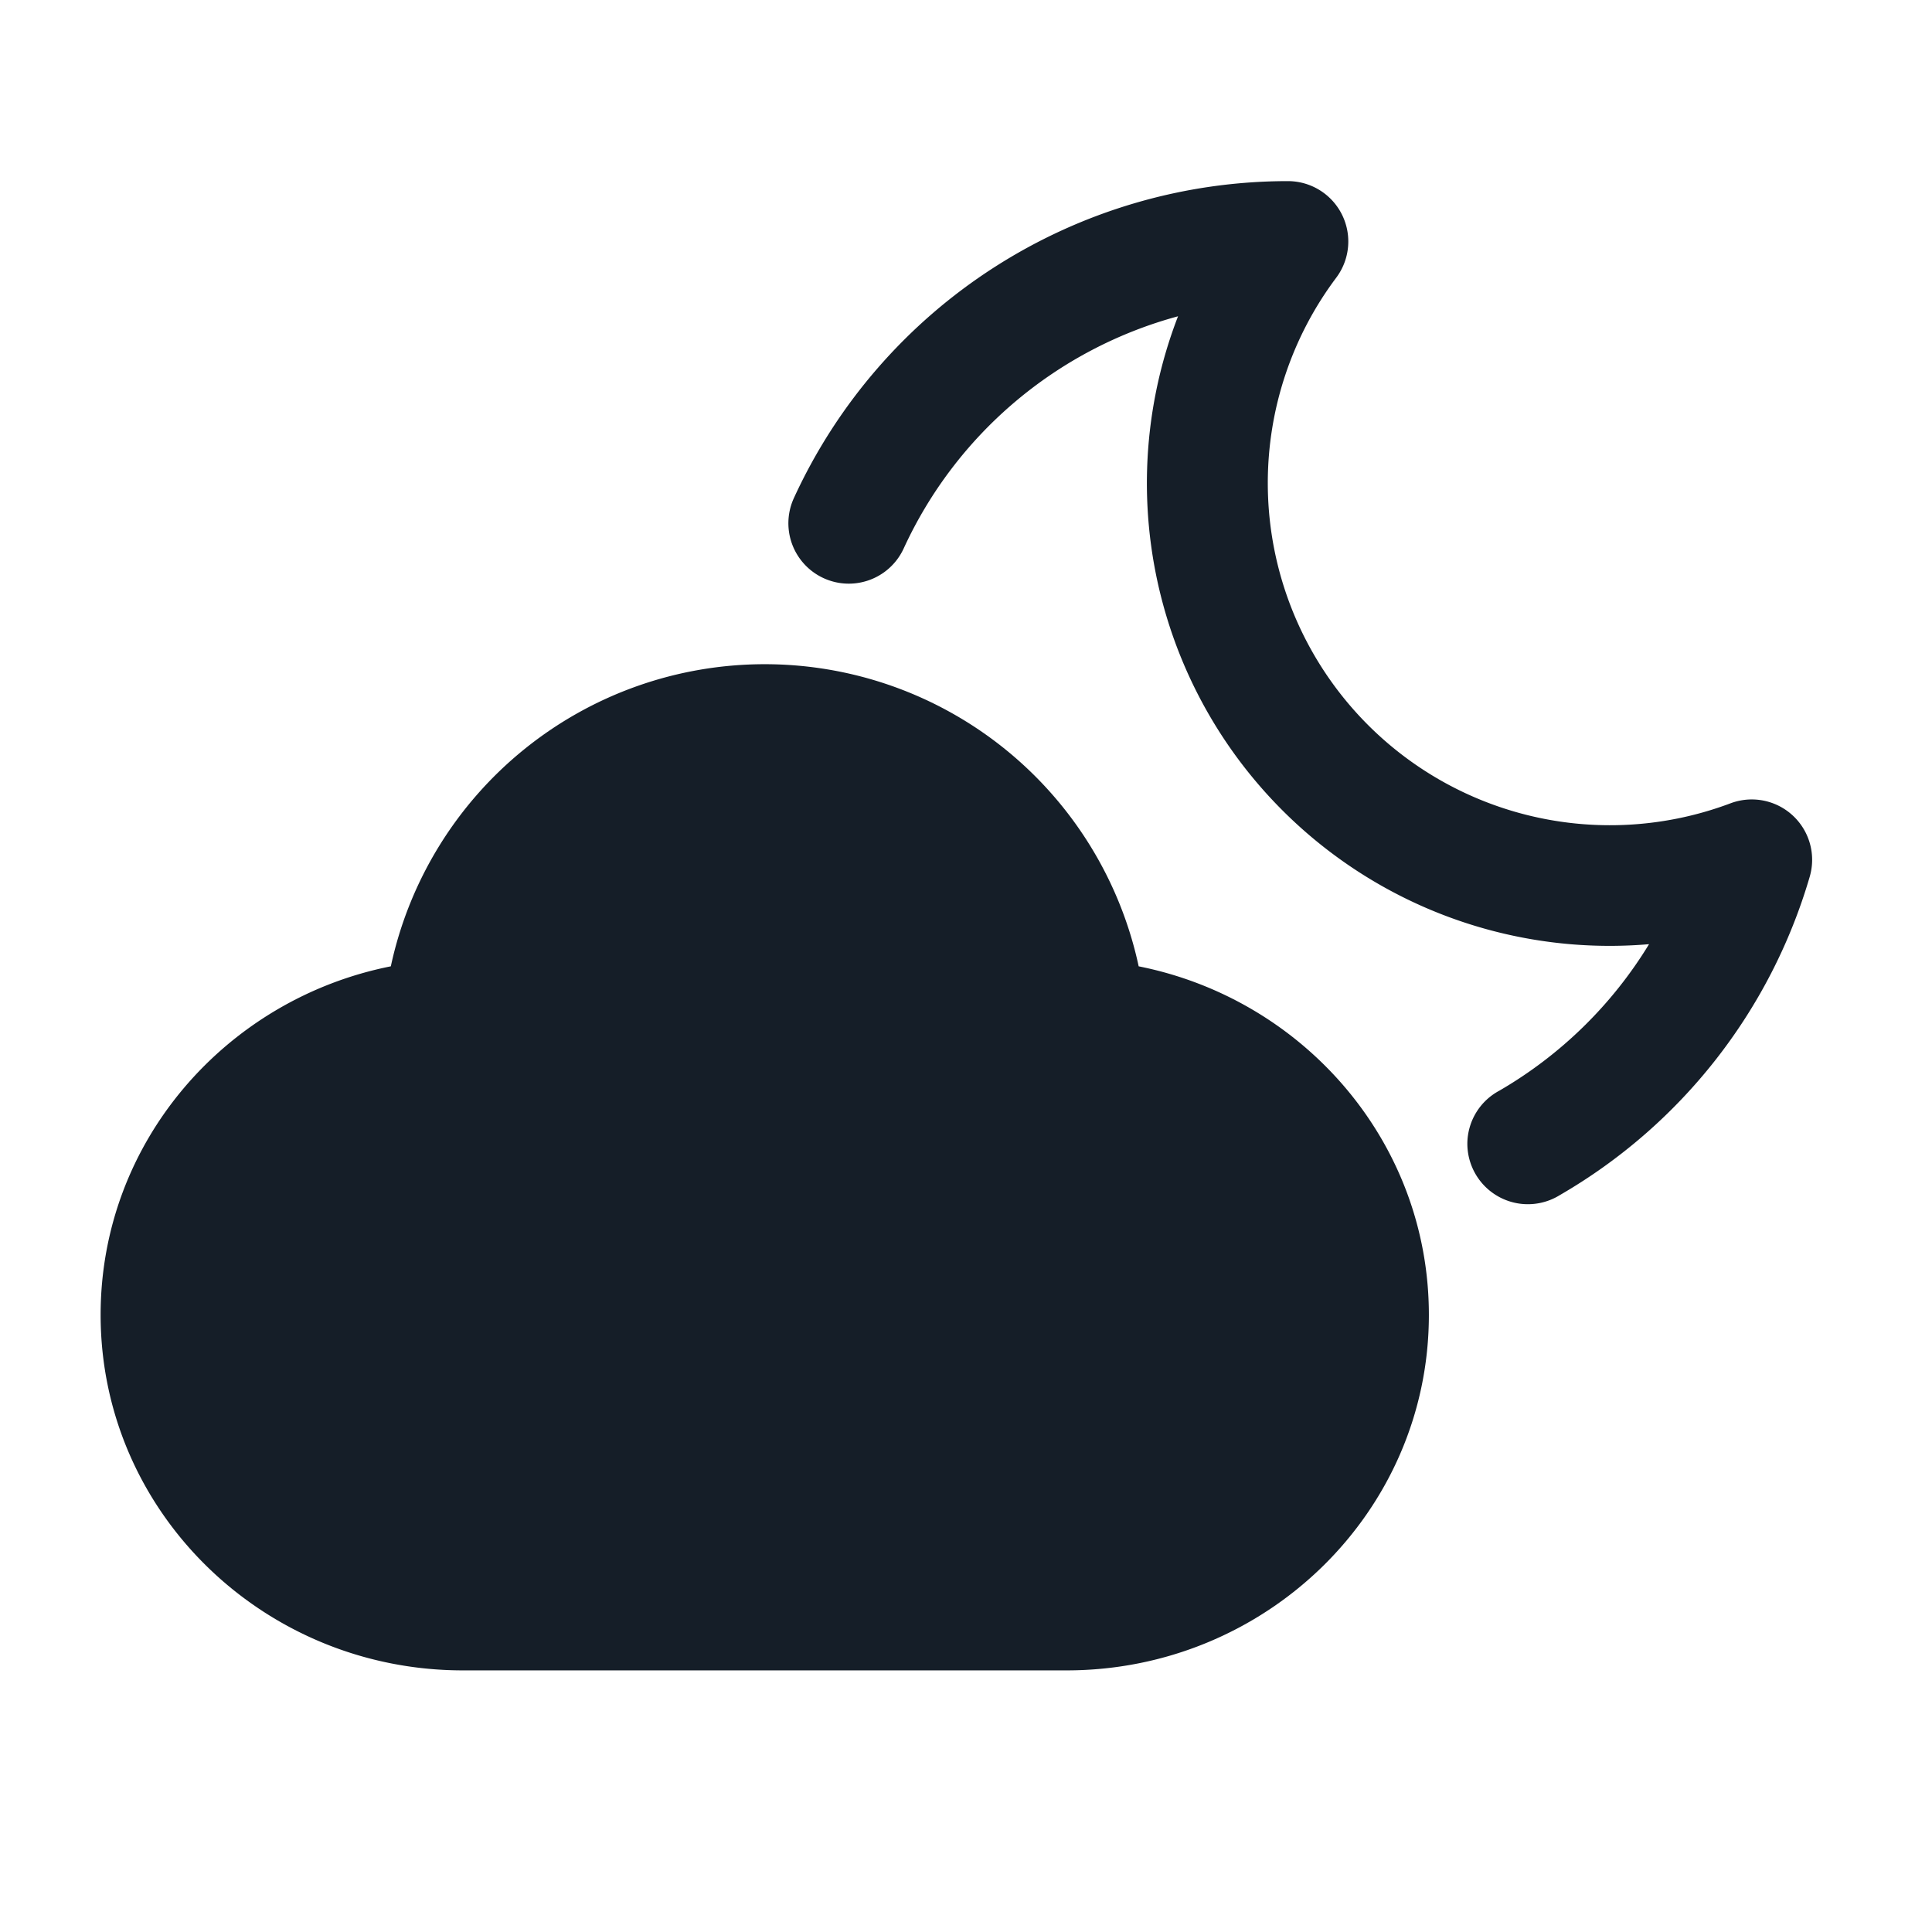 <svg xmlns="http://www.w3.org/2000/svg" viewBox="0 0 24 24"><path fill="#151E28" d="M4.855 12.004a4.751 4.751 0 0 1 9.29 0c2.046.407 3.605 2.179 3.605 4.33 0 2.454-2.03 4.416-4.5 4.416h-7.5c-2.47 0-4.5-1.962-4.5-4.417 0-2.15 1.559-3.922 3.605-4.329Zm6.371-5.191a.75.75 0 1 1-1.364-.626 6.752 6.752 0 0 1 6.137-3.937.75.75 0 0 1 .6 1.2 4.251 4.251 0 0 0 4.898 6.529.75.75 0 0 1 .984.912 6.762 6.762 0 0 1-3.106 3.956.752.752 0 0 1-1.147-.644.75.75 0 0 1 .397-.654 5.28 5.28 0 0 0 1.86-1.82 5.748 5.748 0 0 1-5.851-7.8 5.264 5.264 0 0 0-3.408 2.884Z"/></svg>